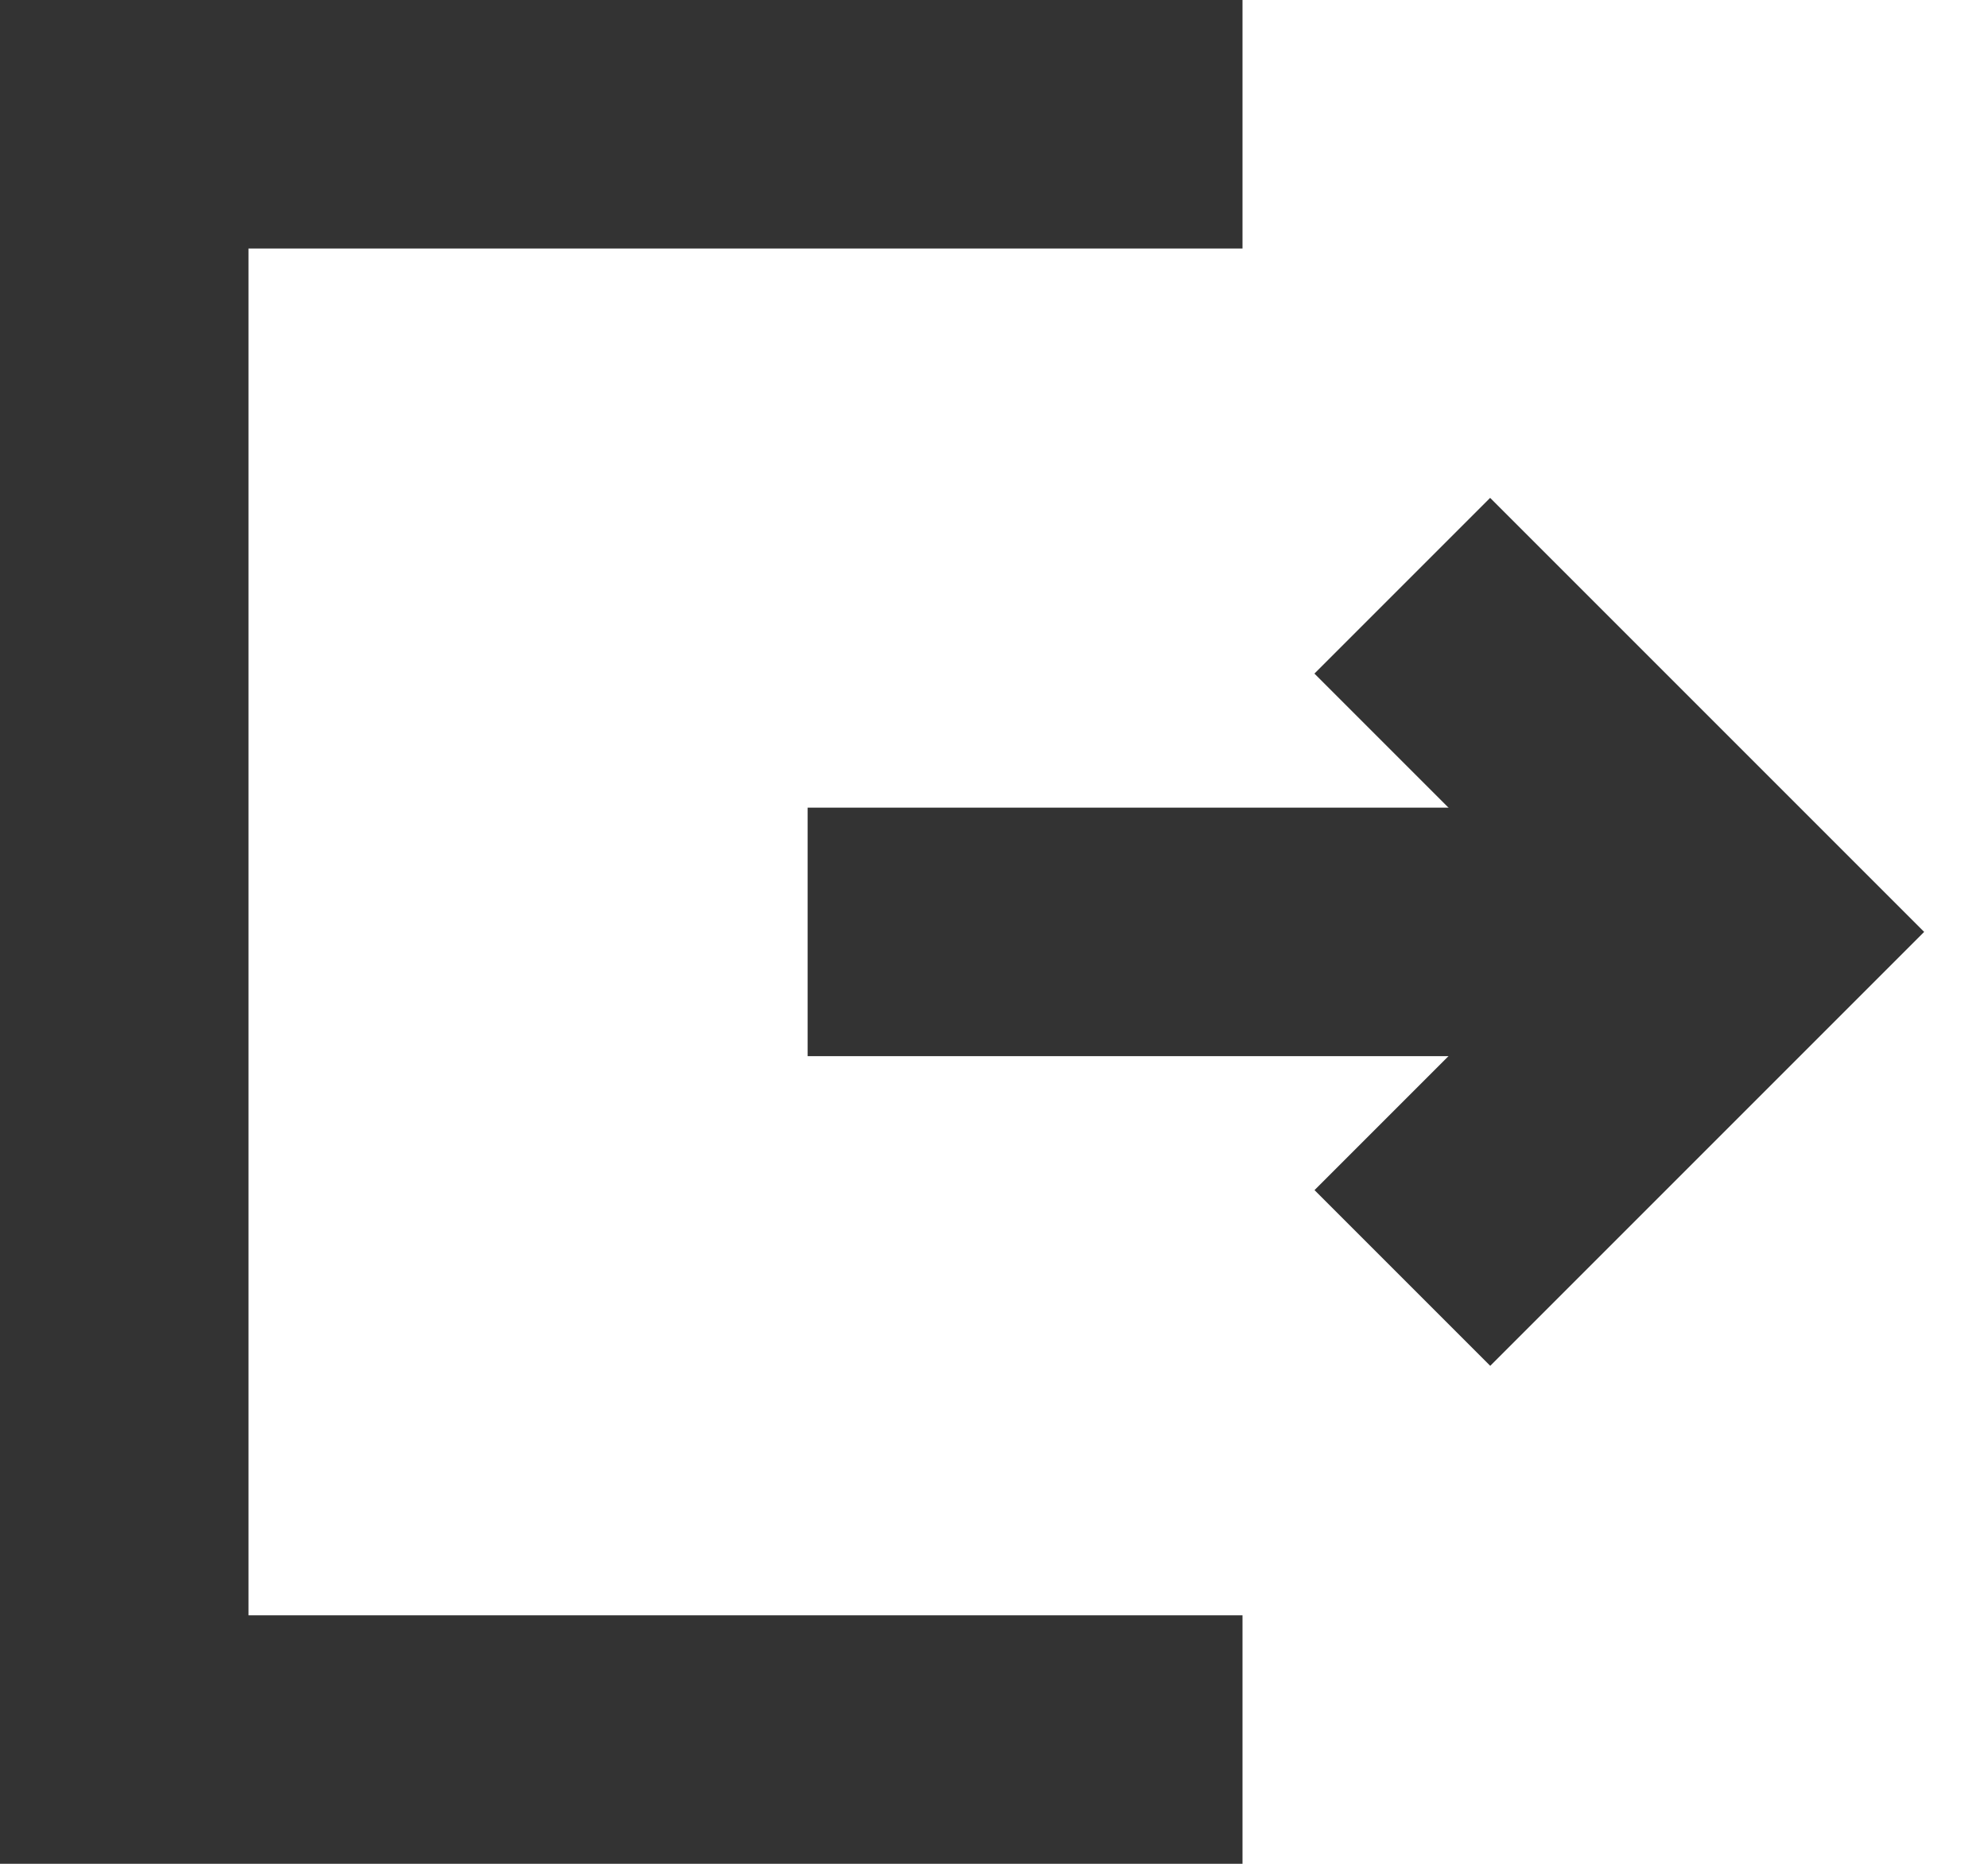 <?xml version="1.0" encoding="UTF-8"?>
<svg width="16px" height="15px" viewBox="0 0 16 15" version="1.1" xmlns="http://www.w3.org/2000/svg" xmlns:xlink="http://www.w3.org/1999/xlink">
    <!-- Generator: Sketch 49.3 (51167) - http://www.bohemiancoding.com/sketch -->
    <title>退出</title>
    <desc>Created with Sketch.</desc>
    <defs></defs>
    <g id="EHR后台管理视觉效果" stroke="none" stroke-width="1" fill="none" fill-rule="evenodd">
        <g id="1.1组织架构" transform="translate(-1244, -21)" stroke="#333333" stroke-width="2">
            <g id="顶部">
                <g id="个人中心等" transform="translate(1161, 19)">
                    <g id="退出登录icon" transform="translate(81, 0)">
                        <polyline id="Path-10" points="12 3 3 3 3 16 12 16"></polyline>
                        <path d="M9.5,9.5 L14,9.5" id="Line" stroke-linecap="square"></path>
                        <polyline id="Path-4" transform="translate(13.286, 9.5) scale(-1, 1) rotate(45) translate(-13.286, -9.5) " points="11.316 7.53 11.316 11.47 15.255 11.47"></polyline>
                    </g>
                </g>
            </g>
        </g>
    </g>
</svg>